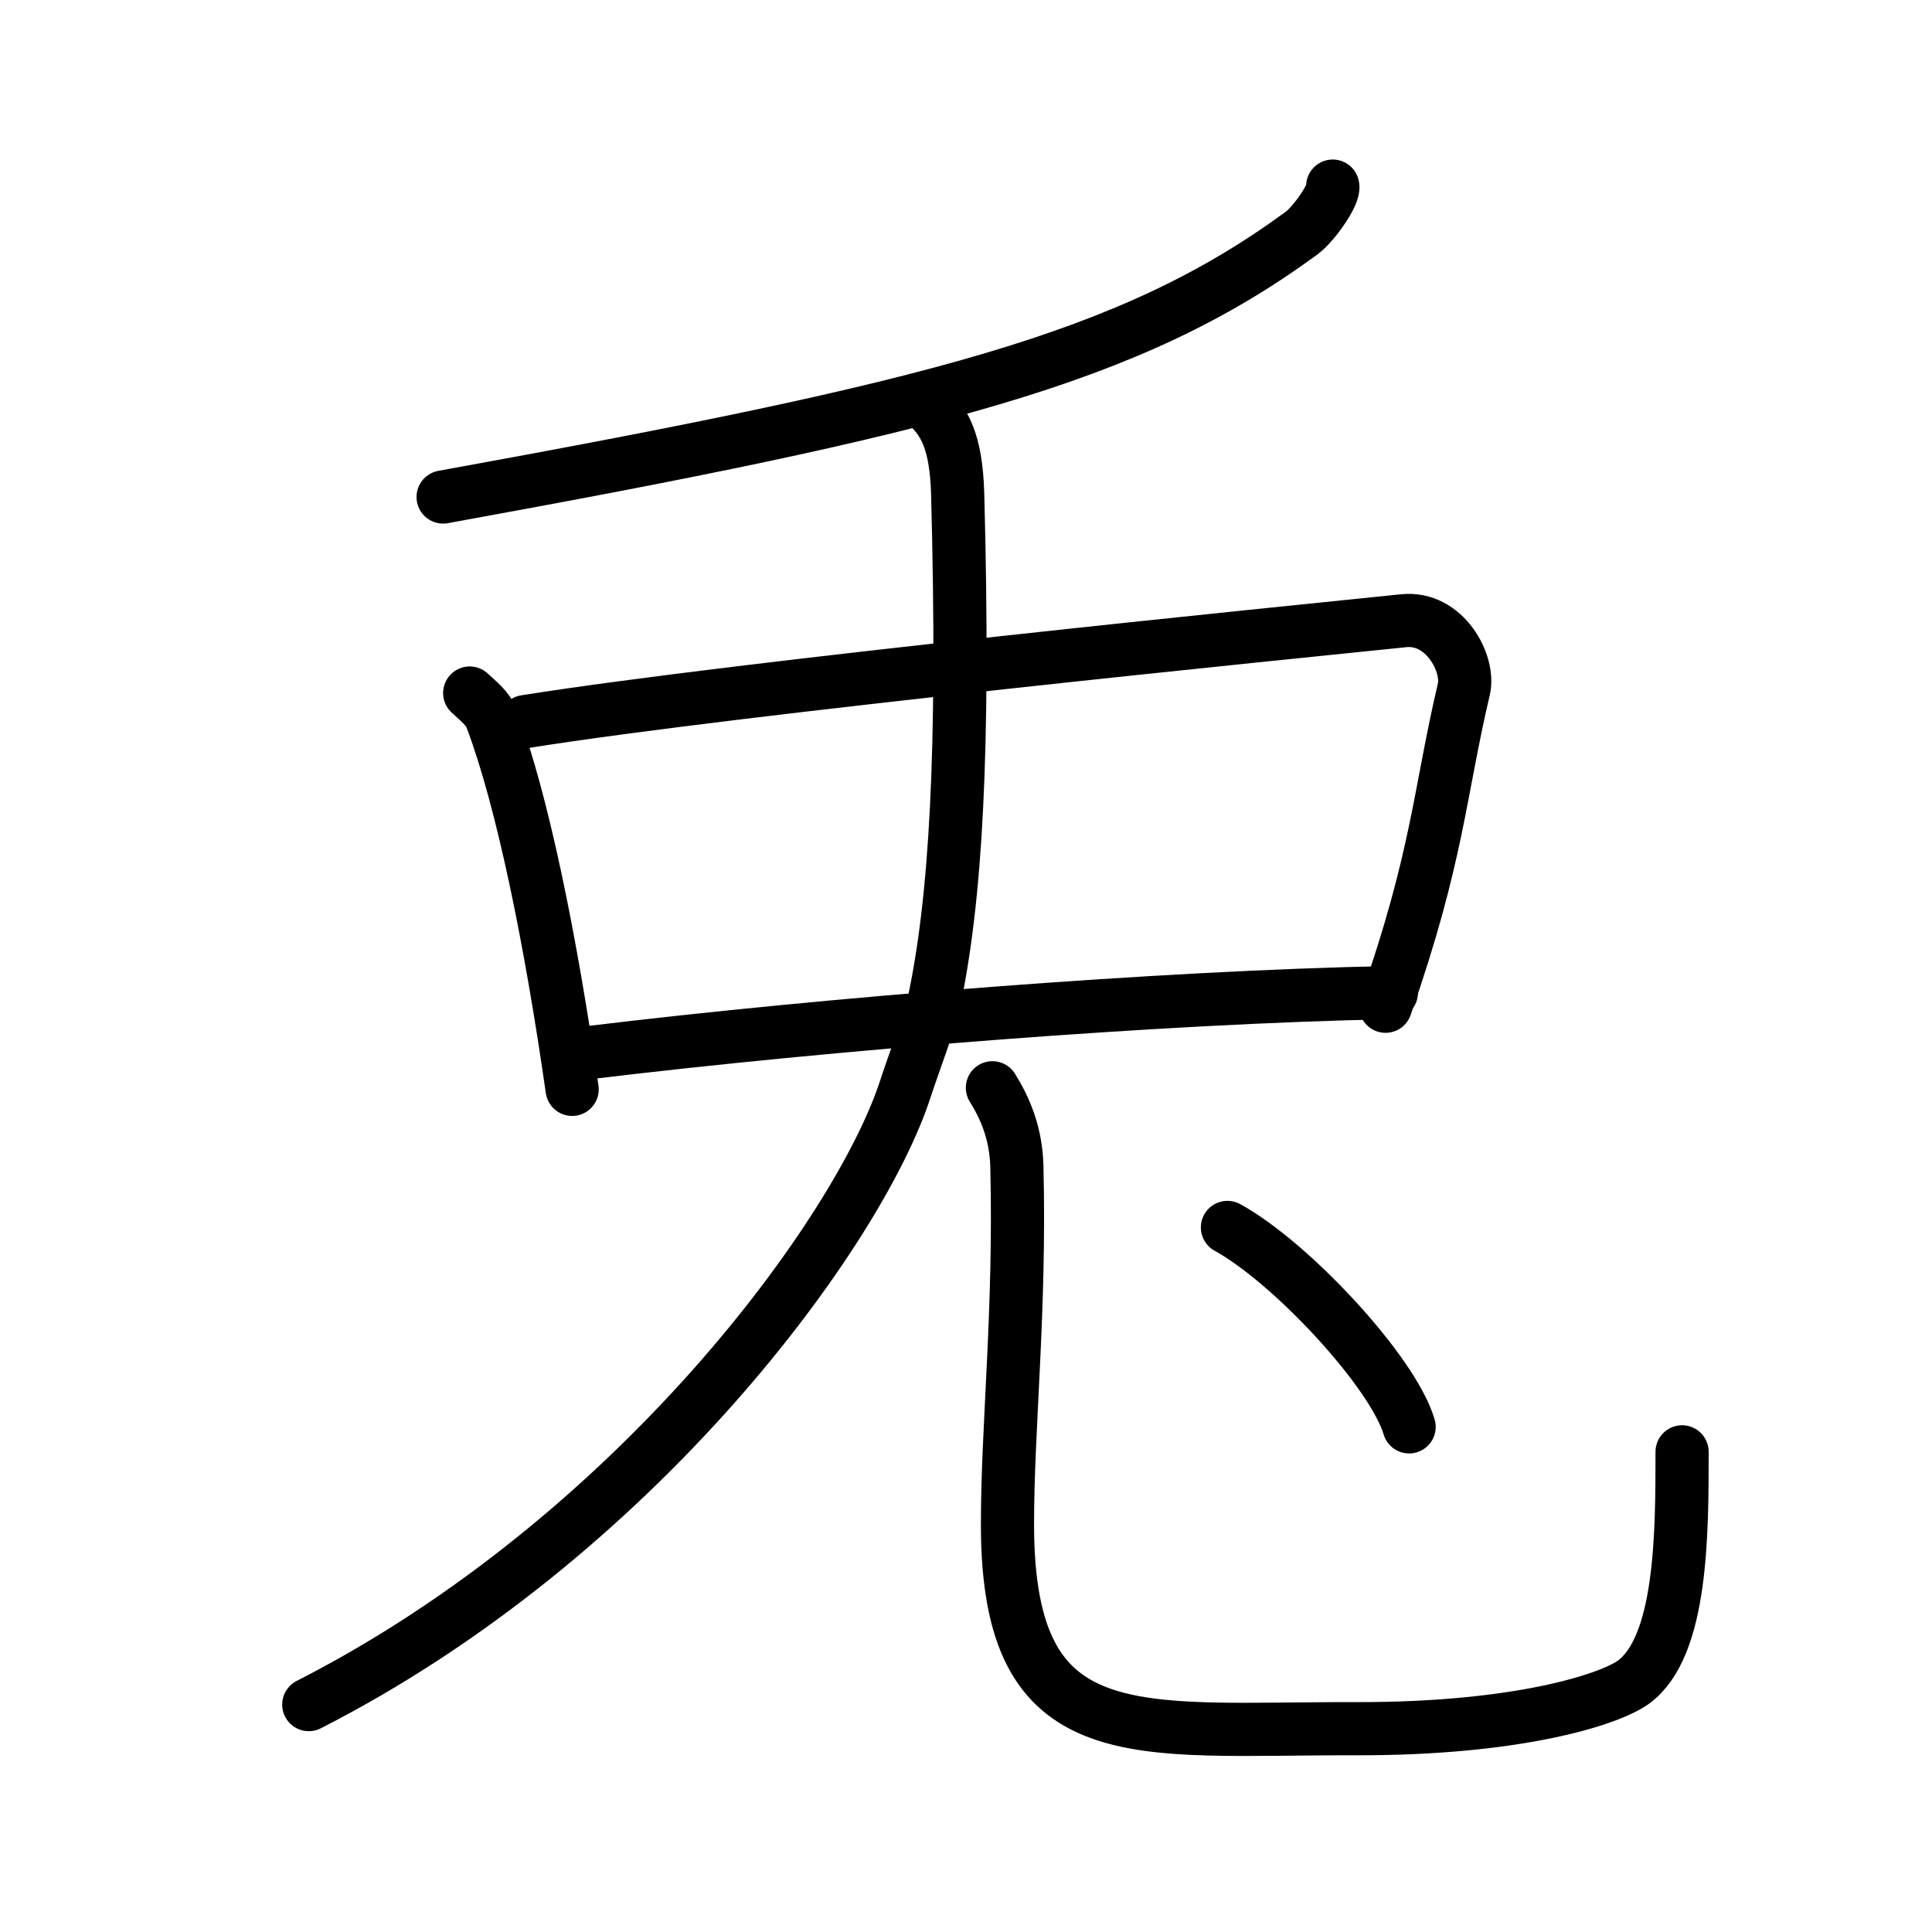 <svg xmlns="http://www.w3.org/2000/svg" width="109" height="109" viewBox="0 0 109 109"><g xmlns:kvg="http://kanjivg.tagaini.net" id="kvg:StrokePaths_0514e" style="fill:none;stroke:#000000;stroke-width:3;stroke-linecap:round;stroke-linejoin:round;"><g id="kvg:0514e" kvg:element="&#20814;"><g id="kvg:0514e-g1" kvg:element="&#20031;" kvg:radical="nelson"><path id="kvg:0514e-s1" kvg:type="&#12754;" d="M75.19,10.5c0.13,0.41-1.03,2.12-1.77,2.66C63.75,20.25,52.75,23,25,28.04"/></g><path id="kvg:0514e-s2" kvg:type="&#12753;" d="M26.5,39.1c0.5,0.47,1.02,0.86,1.24,1.45c1.75,4.66,3.34,12.53,4.54,20.91"/><path id="kvg:0514e-s3" kvg:type="&#12757;" d="M29.64,40.71c12.36-1.96,43.17-5.03,49.55-5.69c2.33-0.24,3.73,2.43,3.4,3.85c-1.38,5.87-1.46,9.43-4.42,17.9"/><path id="kvg:0514e-s4" kvg:type="&#12752;" d="M33.29,59.38C46.75,57.75,65.5,56.25,78.5,56"/><path id="kvg:0514e-s5" kvg:type="&#12753;" d="M  52.27,22.83 c 0.98,0.92 1.67,1.99 1.76,5.02 0.39,14.56 -0.099,22.954 -1.371,28.845 -0.182,0.845 -1.206,3.576 -1.564,4.691 C 48.504,69.446 35.9,86.75 17.42,96.17"/><g id="kvg:0514e-g2" kvg:element="&#20799;" kvg:radical="tradit"><g id="kvg:0514e-g3" kvg:position="right"><path id="kvg:0514e-s6" kvg:type="&#12767;" d="M55.99,61.37c0.74,1.19,1.33,2.59,1.38,4.43c0.2,8.19-0.53,14.64-0.53,20.2c0,13,7.17,11.5,19.67,11.53c9.25,0.02,14.34-1.68,15.64-2.62c2.75-2,2.75-8.4,2.75-13"/></g></g><g id="kvg:0514e-g4" kvg:element="&#20022;"><path id="kvg:0514e-s7" kvg:type="&#12756;" d="M69.25,69.25c3.62,1.99,9.34,8.16,10.25,11.25"/></g></g></g></svg>